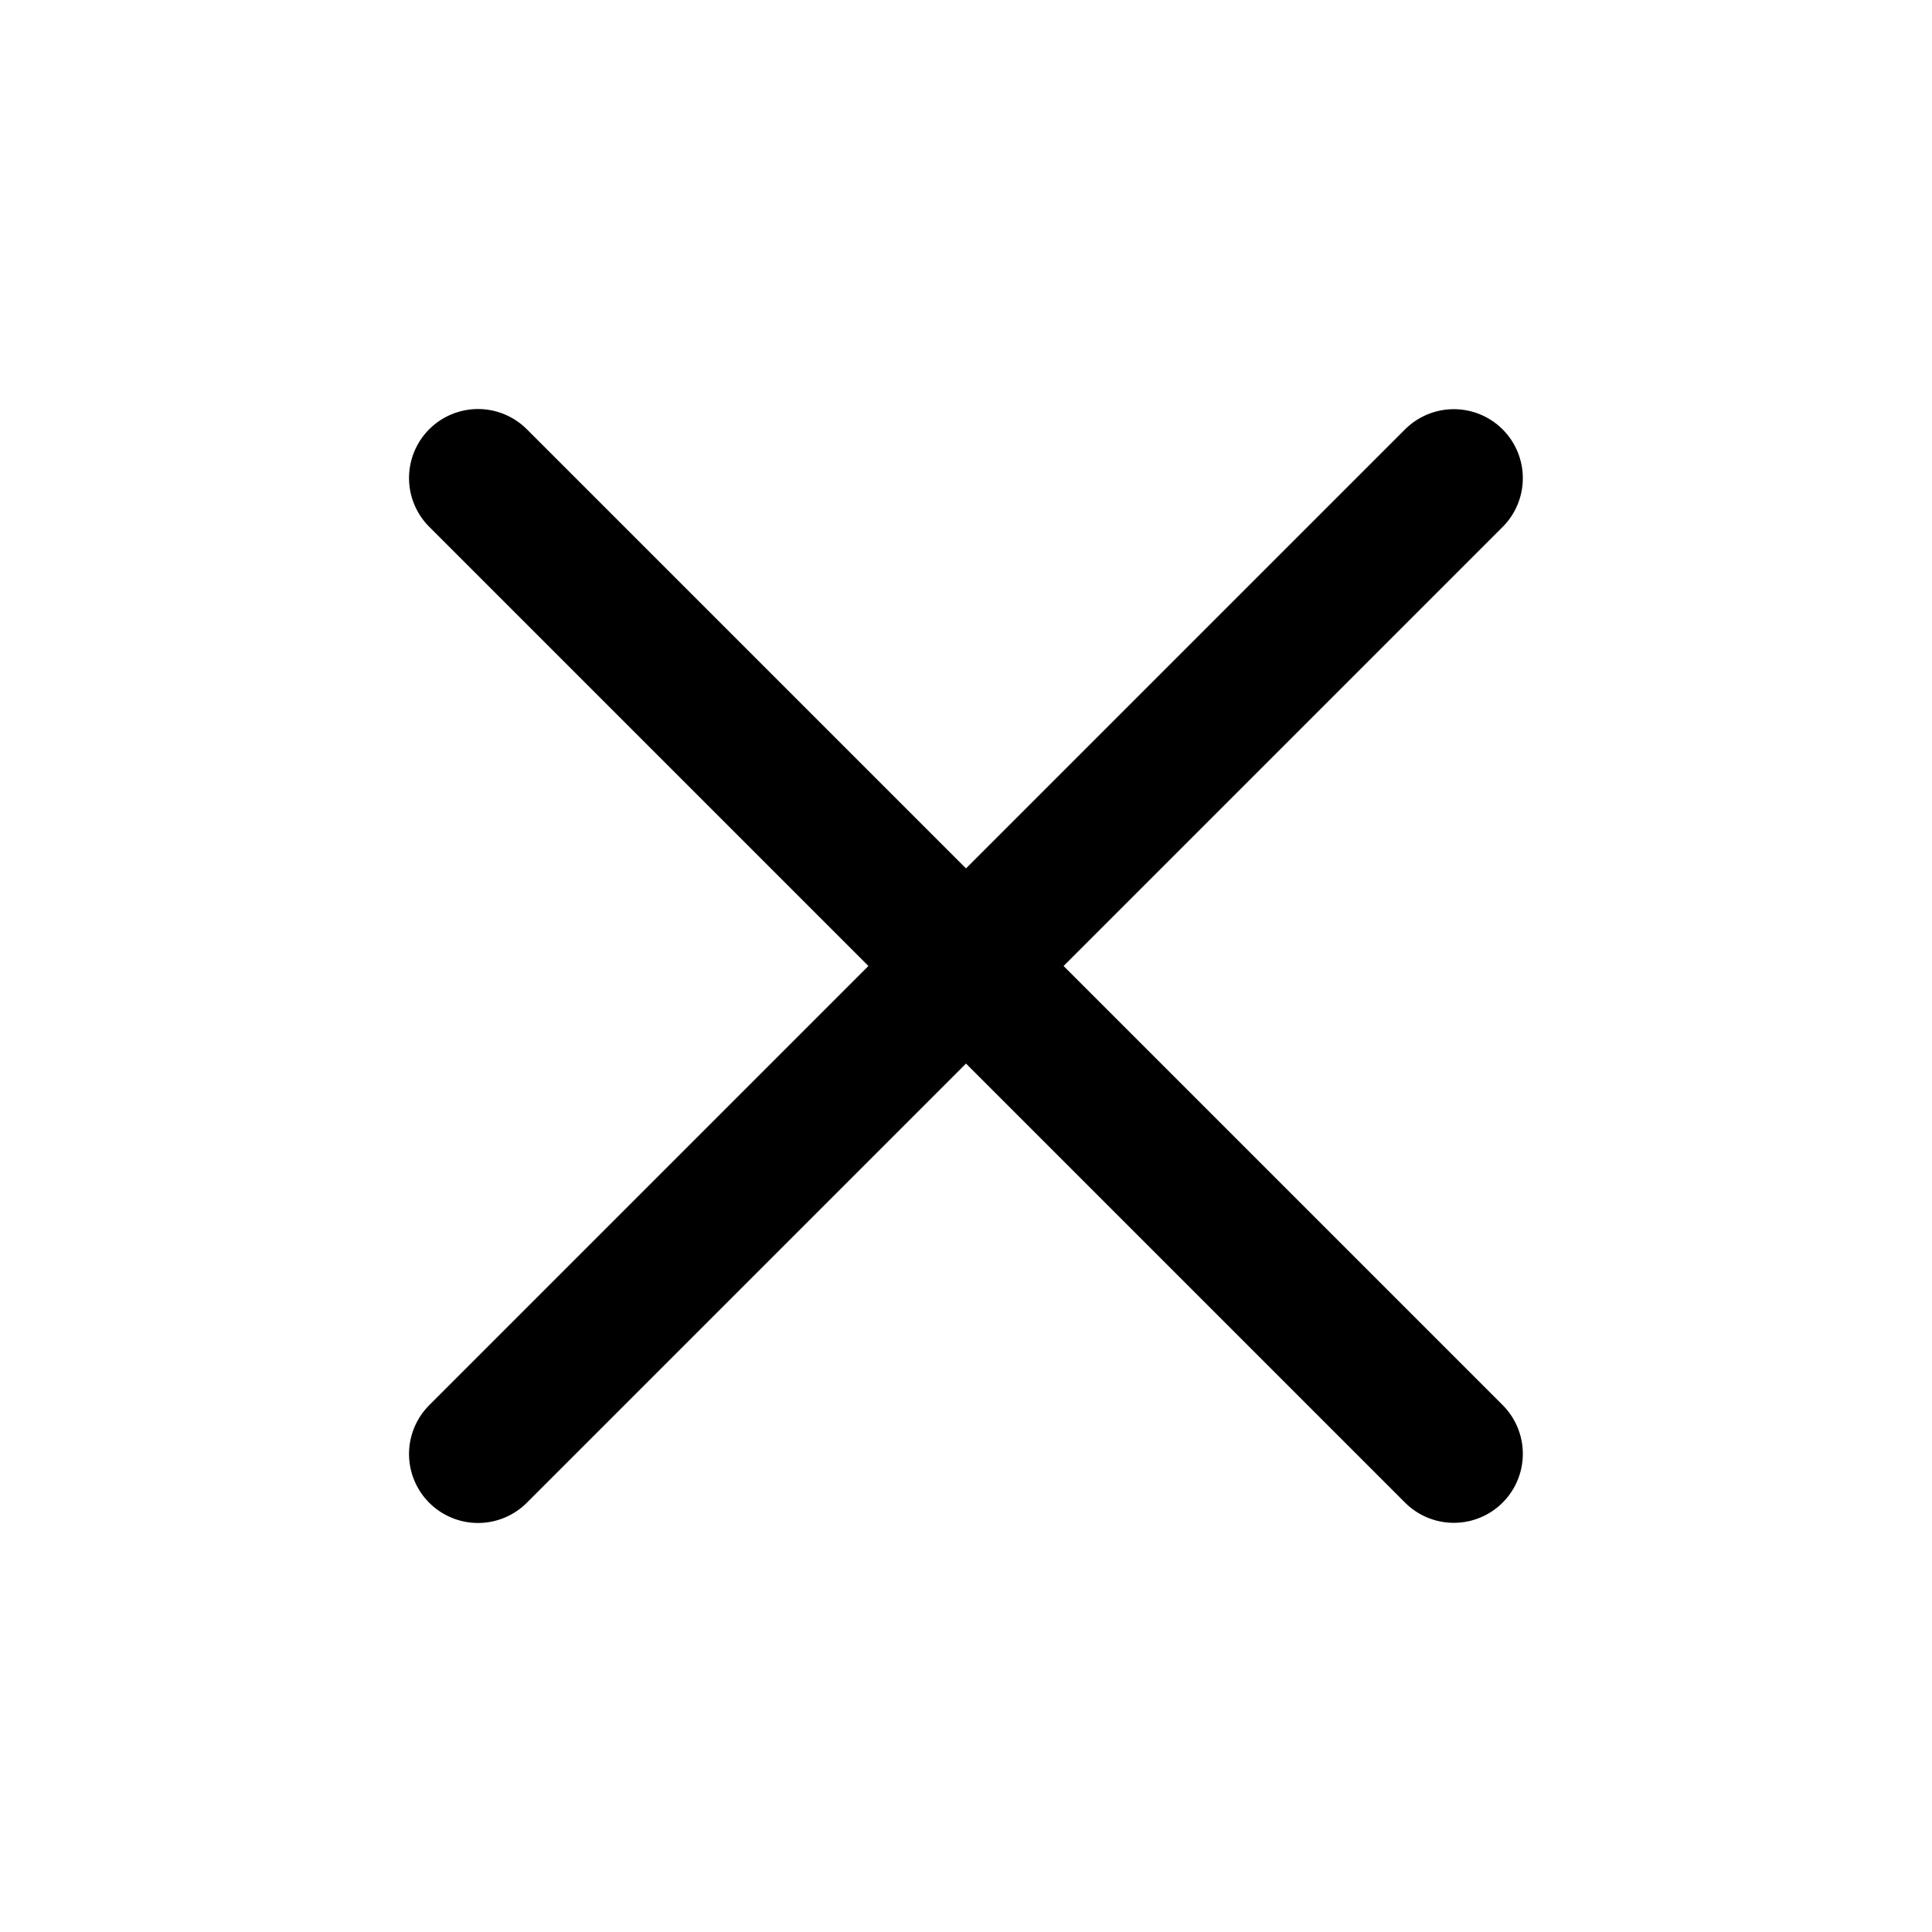 <svg color="currentcolor" height="100%" preserveAspectRatio="xMidYMid meet" viewBox="0 0 14 14" width="100%" xmlns="http://www.w3.org/2000/svg"><g id="icon_x_14" transform="translate(-100 -363)"><rect data-name="사각형 2461" fill="none" height="14" id="사각형_2461" transform="translate(100 363)" width="14"></rect><g data-name="그룹 881" id="그룹_881" transform="translate(0.294 0.293)"><line data-name="선 22" fill="none" id="선_22" stroke="currentcolor" stroke-linecap="round" stroke-width="1" transform="translate(110.241 366.172) rotate(45)" y2="10"></line><line data-name="선 23" fill="none" id="선_23" stroke="currentcolor" stroke-linecap="round" stroke-width="1" transform="translate(110.241 373.242) rotate(135)" y2="10"></line></g></g></svg>